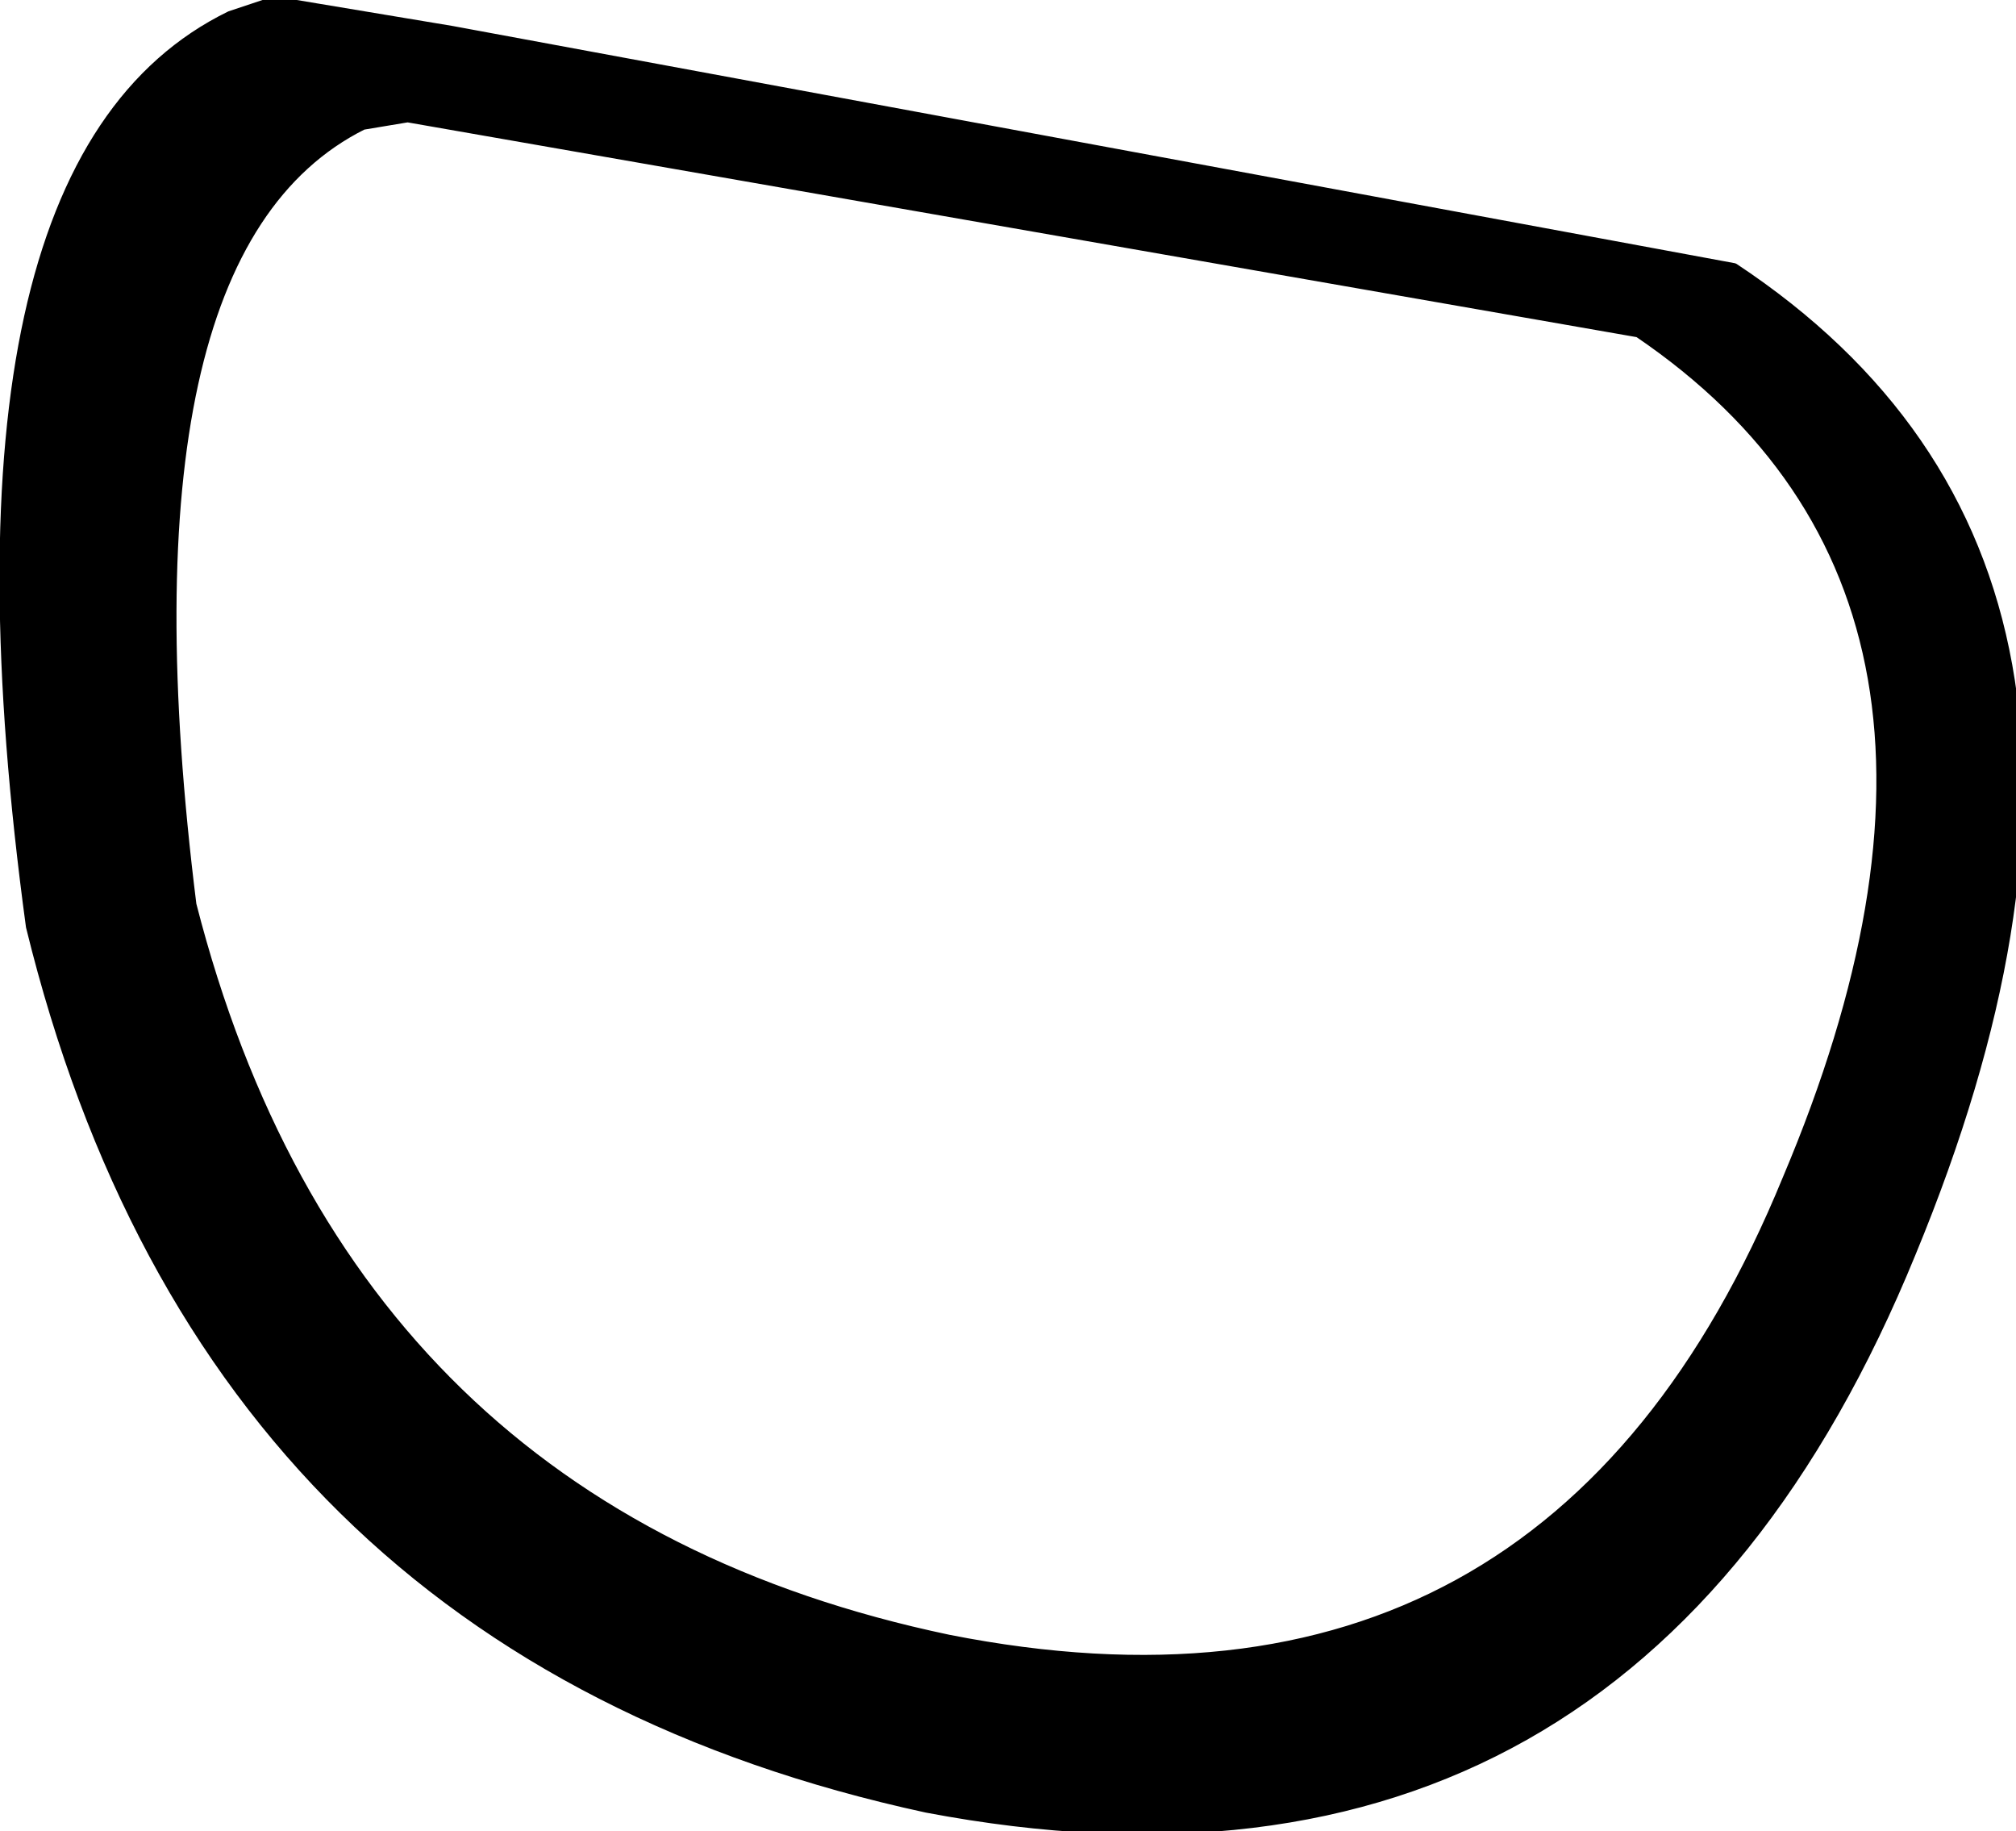 <?xml version="1.0" encoding="UTF-8" standalone="no"?>
<svg xmlns:xlink="http://www.w3.org/1999/xlink" height="12.35px" width="13.6px" xmlns="http://www.w3.org/2000/svg">
  <g transform="matrix(1.0, 0.0, 0.0, 1.0, 6.8, 6.15)">
    <path d="M-4.05 -5.35 L-3.75 -5.95 -4.05 -5.35 -4.35 -5.3 Q-6.05 -4.45 -5.5 -0.05 -4.45 4.05 -0.4 4.9 3.65 5.7 5.25 1.8 6.9 -2.1 4.25 -3.9 L-4.05 -5.35 M-3.75 -5.95 L4.9 -4.35 Q8.0 -2.3 6.1 2.3 4.2 6.95 -0.55 6.05 -5.4 5.0 -6.6 0.1 -7.3 -5.05 -5.25 -6.05 L-4.95 -6.15 -3.75 -5.95" fill="#000000" fill-rule="evenodd" stroke="none"/>
    <path d="M-3.75 -5.95 L-4.05 -5.35 4.25 -3.9 Q6.9 -2.1 5.25 1.8 3.65 5.7 -0.4 4.9 -4.45 4.05 -5.5 -0.05 -6.05 -4.45 -4.35 -5.3 L-4.05 -5.35 M-3.75 -5.95 L-4.95 -6.15 -5.25 -6.05 Q-7.3 -5.05 -6.6 0.1 -5.4 5.0 -0.55 6.05 4.2 6.95 6.1 2.3 8.0 -2.3 4.9 -4.35 L-3.75 -5.95 Z" fill="none" stroke="#000000" stroke-linecap="round" stroke-linejoin="round" stroke-width="0.05"/>
  </g>
</svg>
